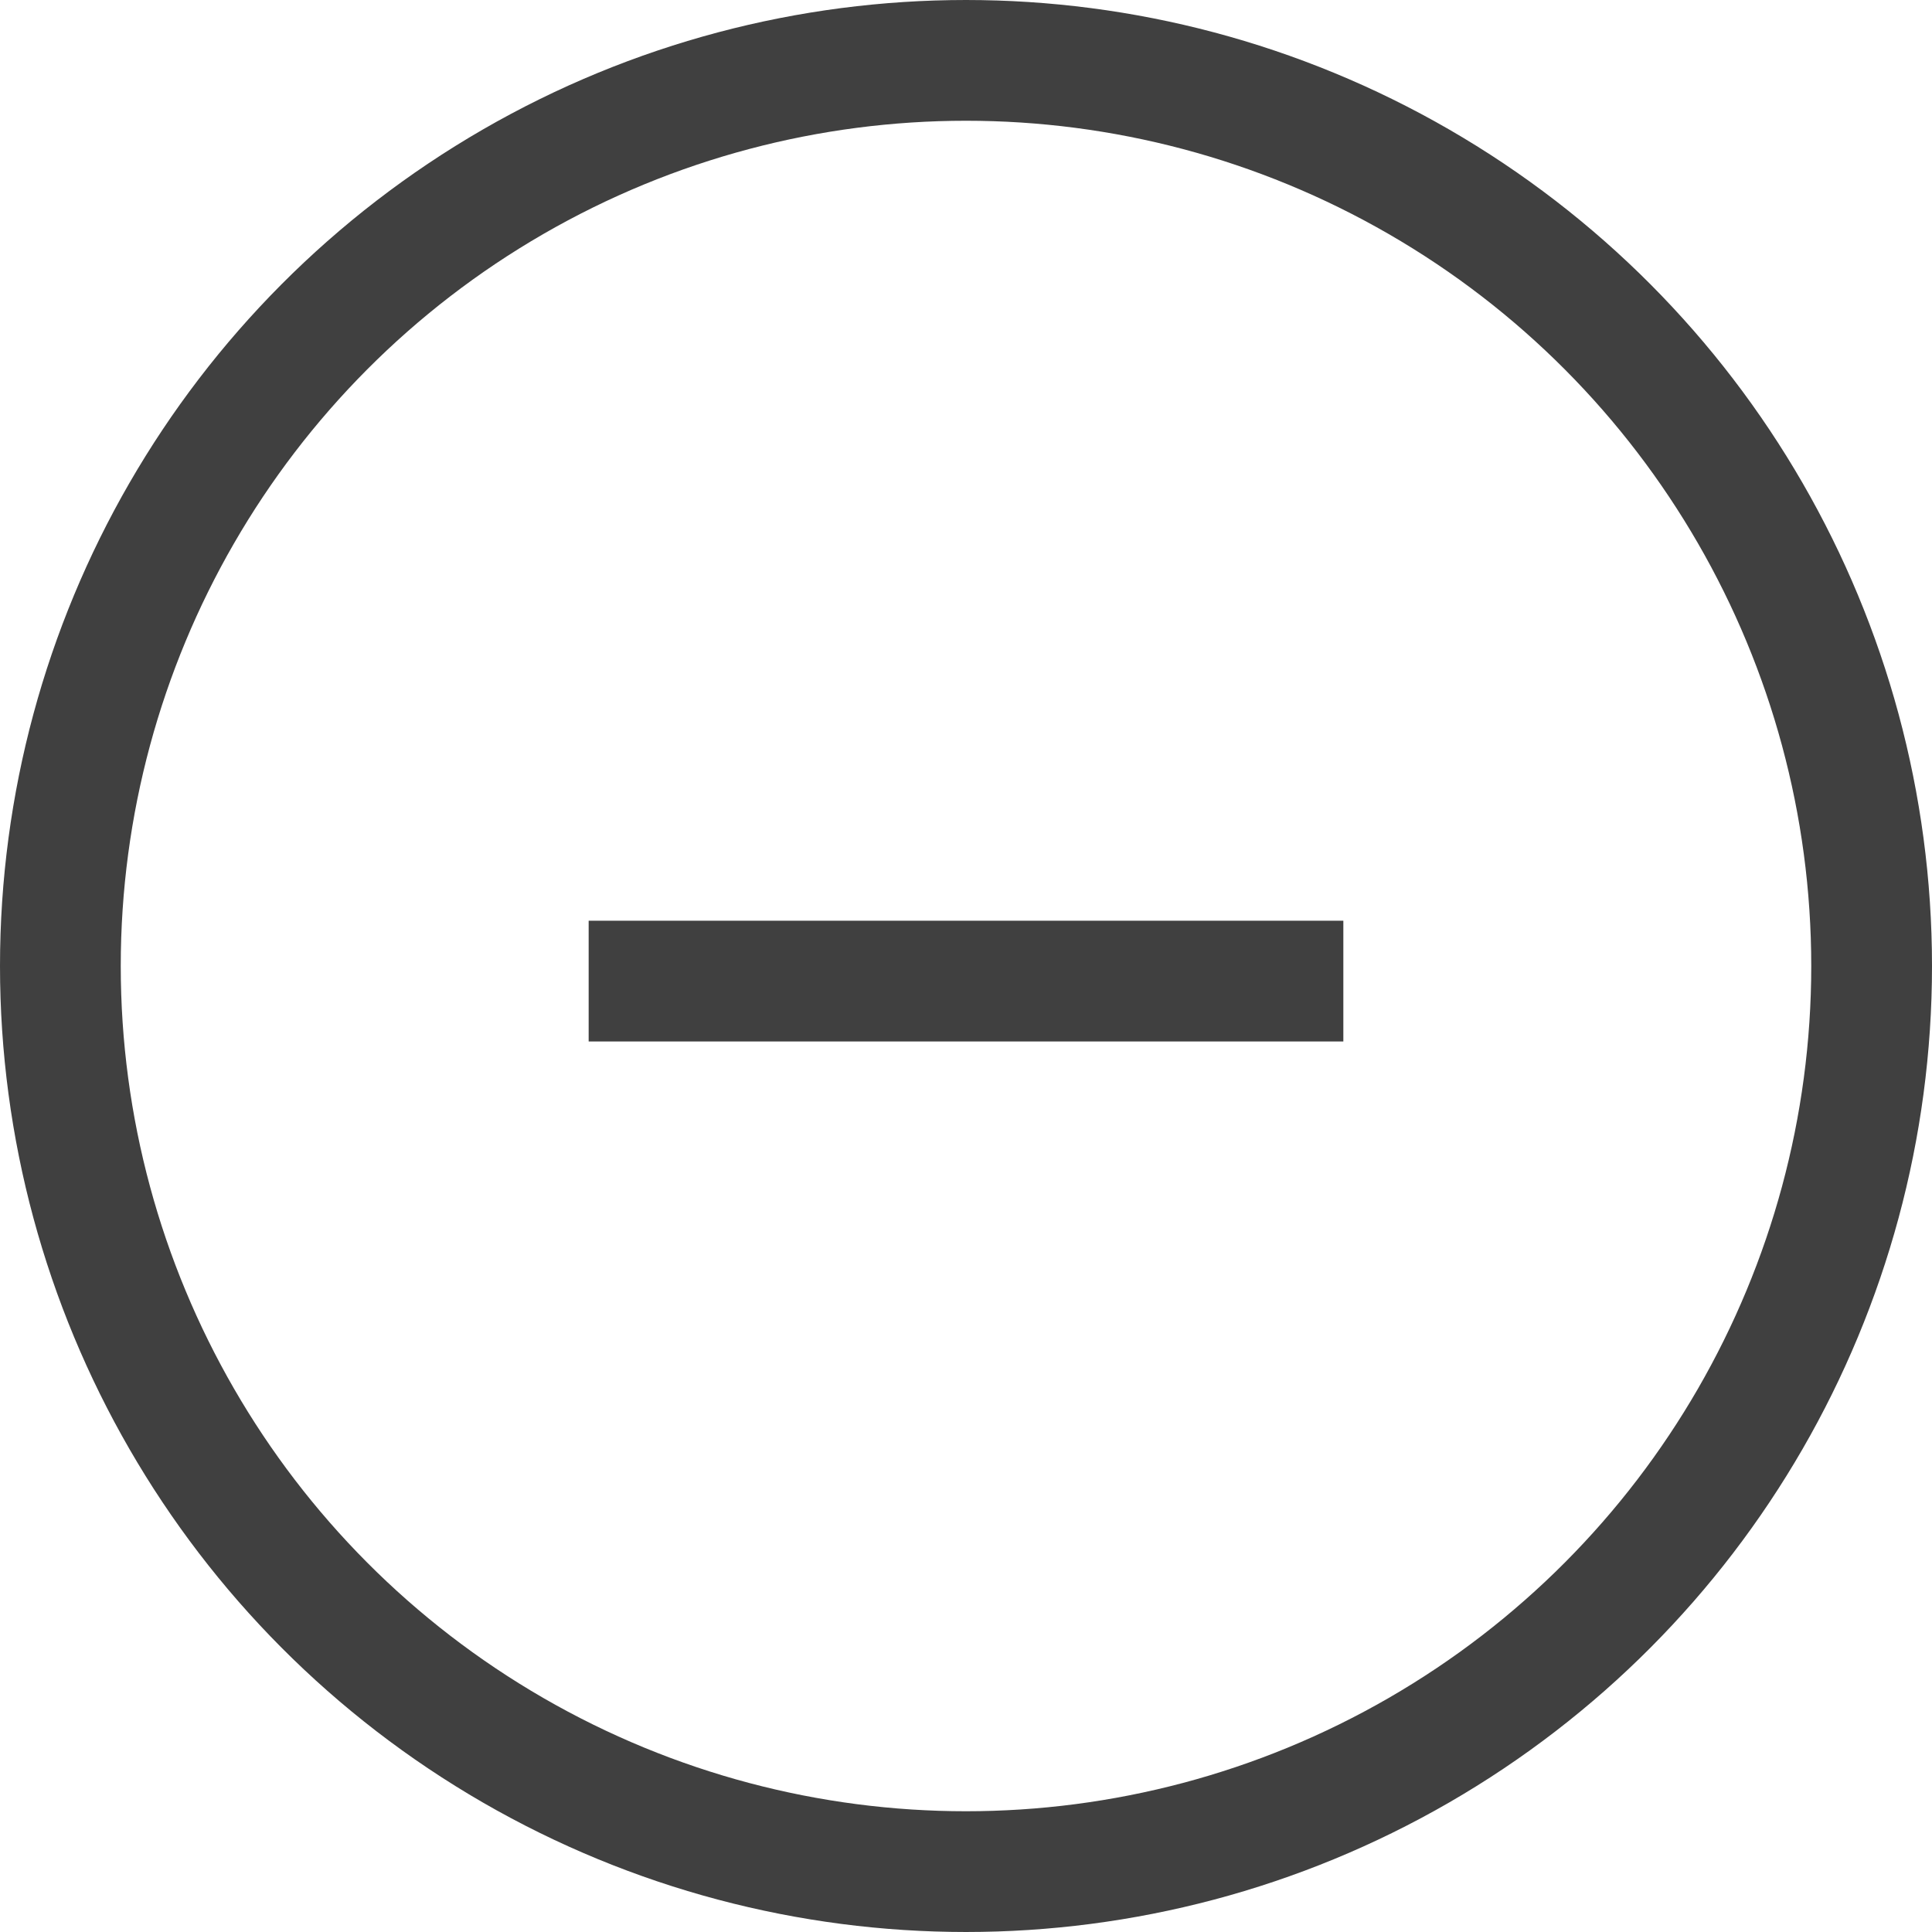 <svg width="32" height="32" viewBox="0 0 32 32" fill="none" xmlns="http://www.w3.org/2000/svg">
<circle cx="16" cy="16" r="15" stroke="#404040" stroke-width="2"/>
<line x1="9.75" y1="16.25" x2="22.25" y2="16.25" stroke="#404040" stroke-width="2"/>
</svg>
